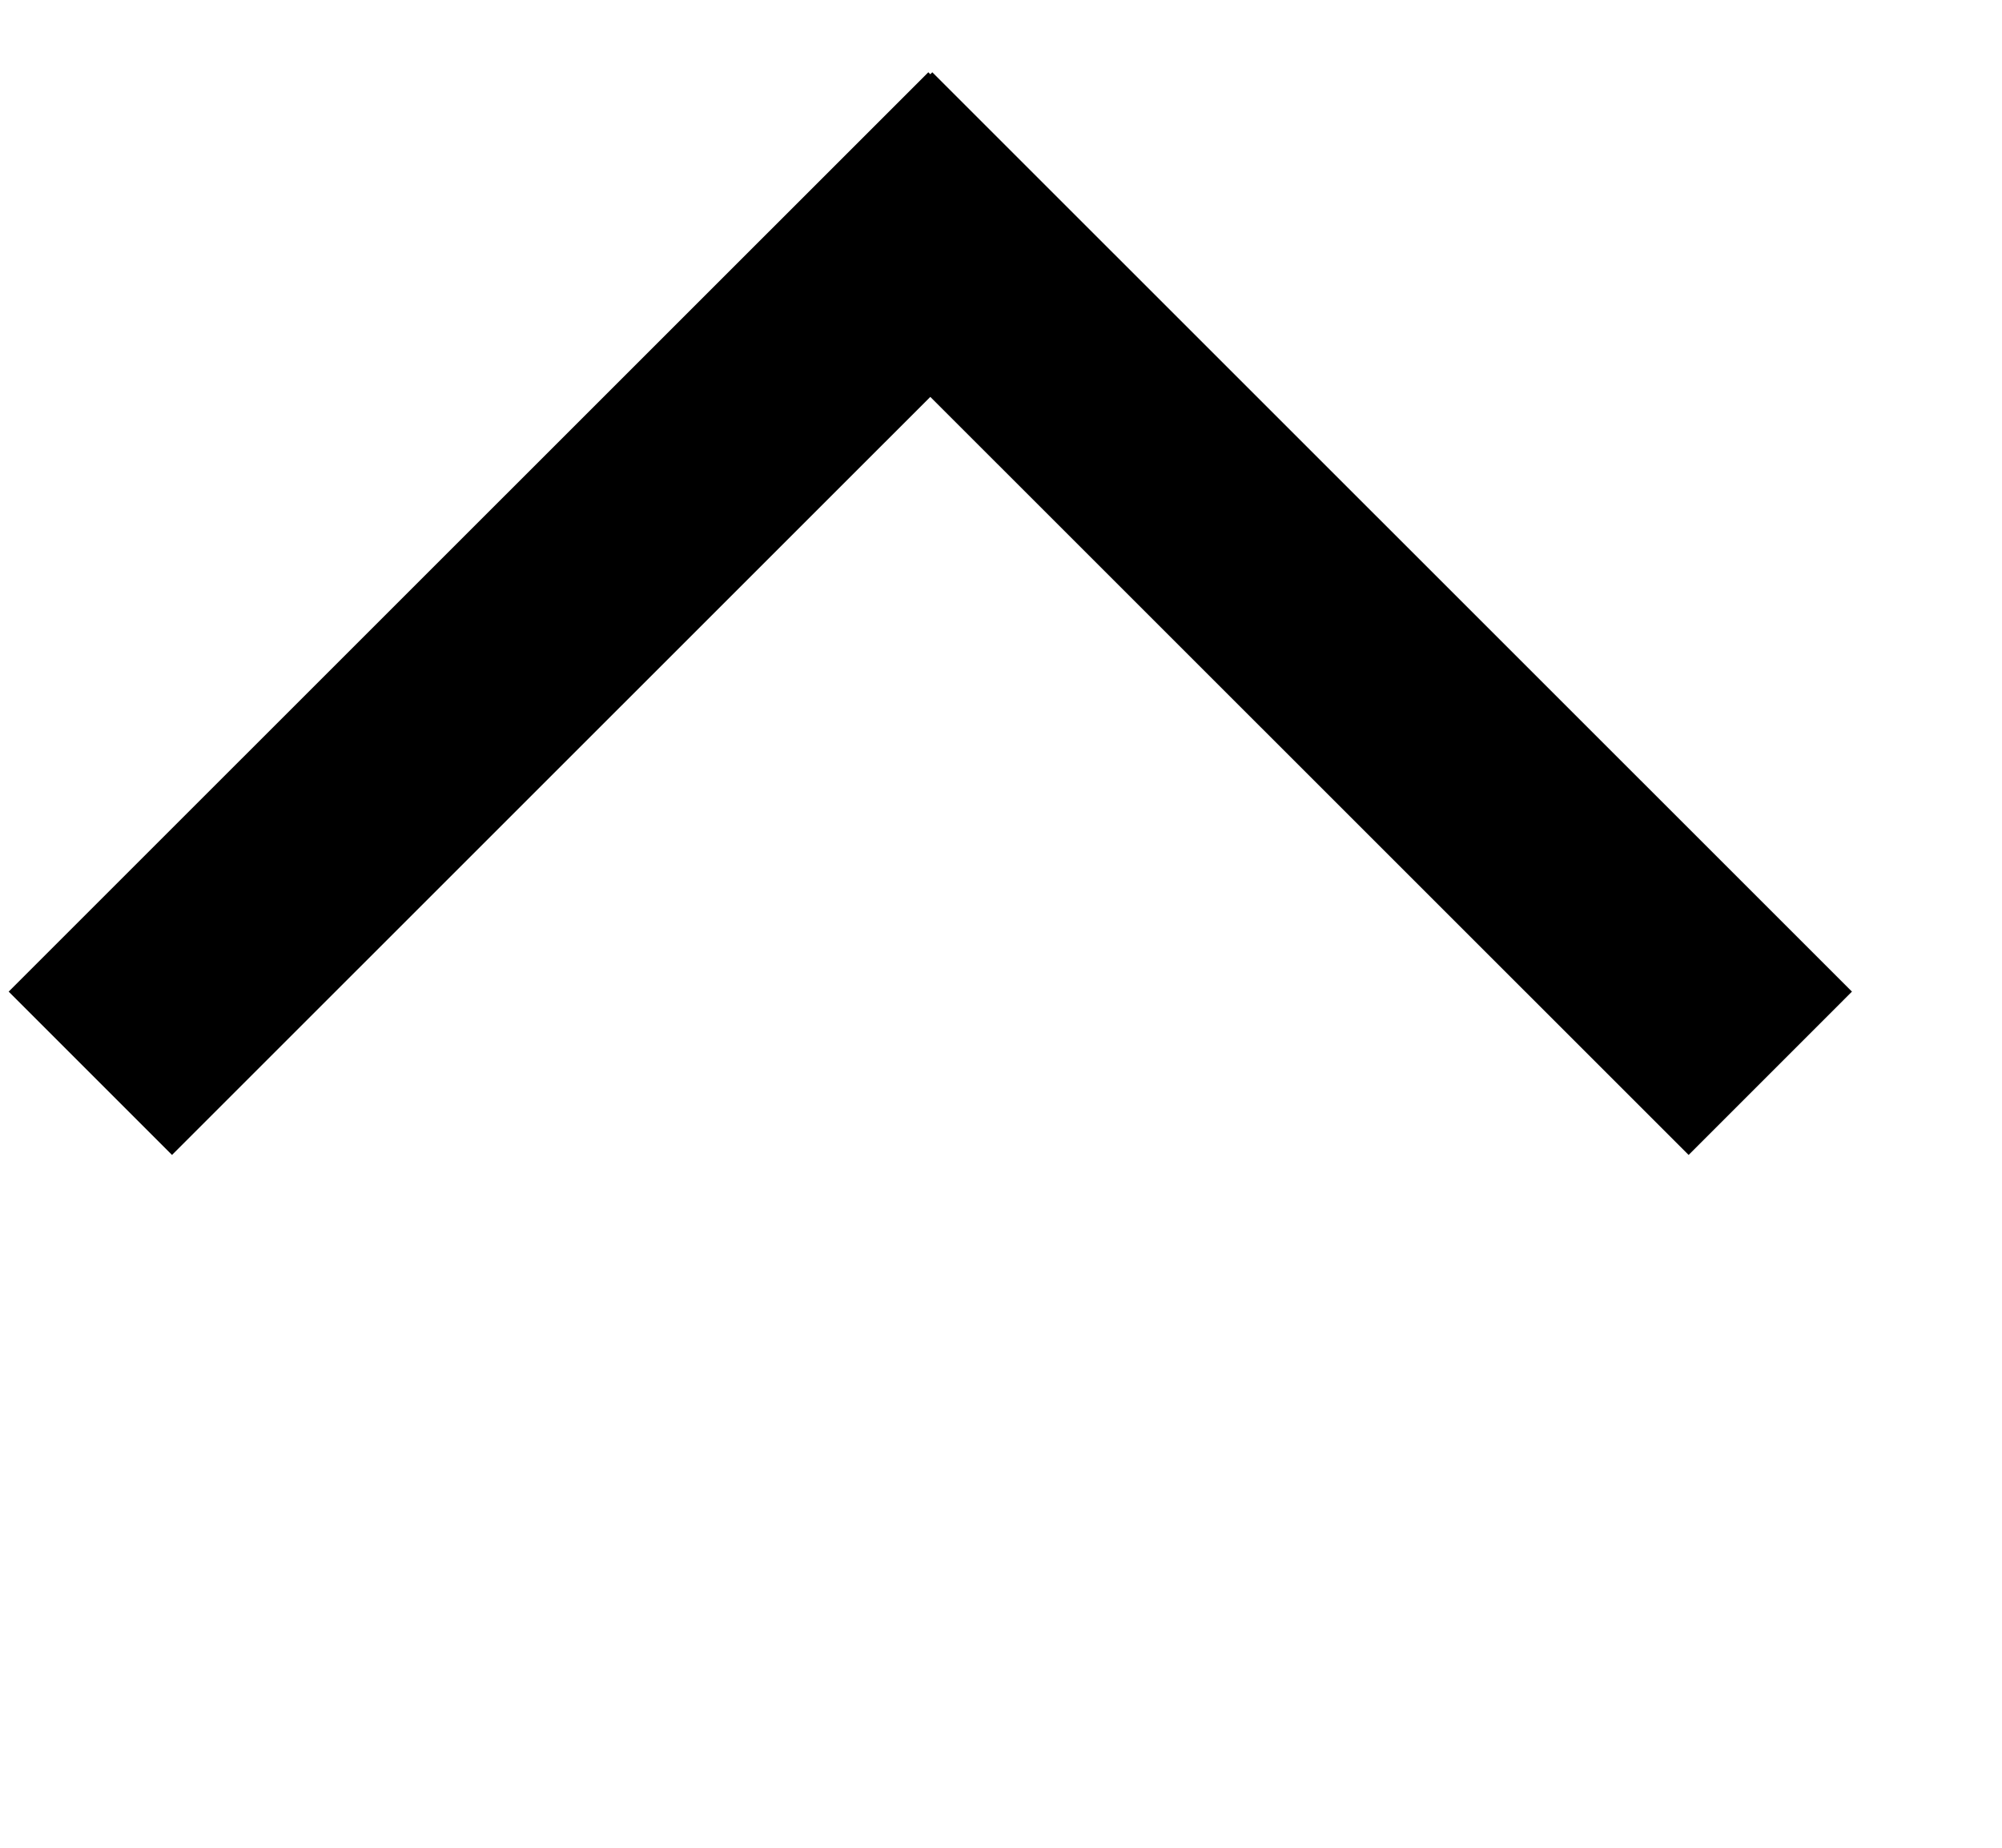 <svg width="13" height="12" viewBox="0 0 13 12" fill="none" xmlns="http://www.w3.org/2000/svg">
<g id="Group">
<path id="Stroke 1" d="M10.965 6.44L6.054 1.53" stroke="black" stroke-width="1.5" stroke-linecap="square"/>
<path id="Stroke 3" d="M1.117 6.44L6.028 1.53" stroke="black" stroke-width="1.5" stroke-linecap="square"/>
</g>
</svg>
